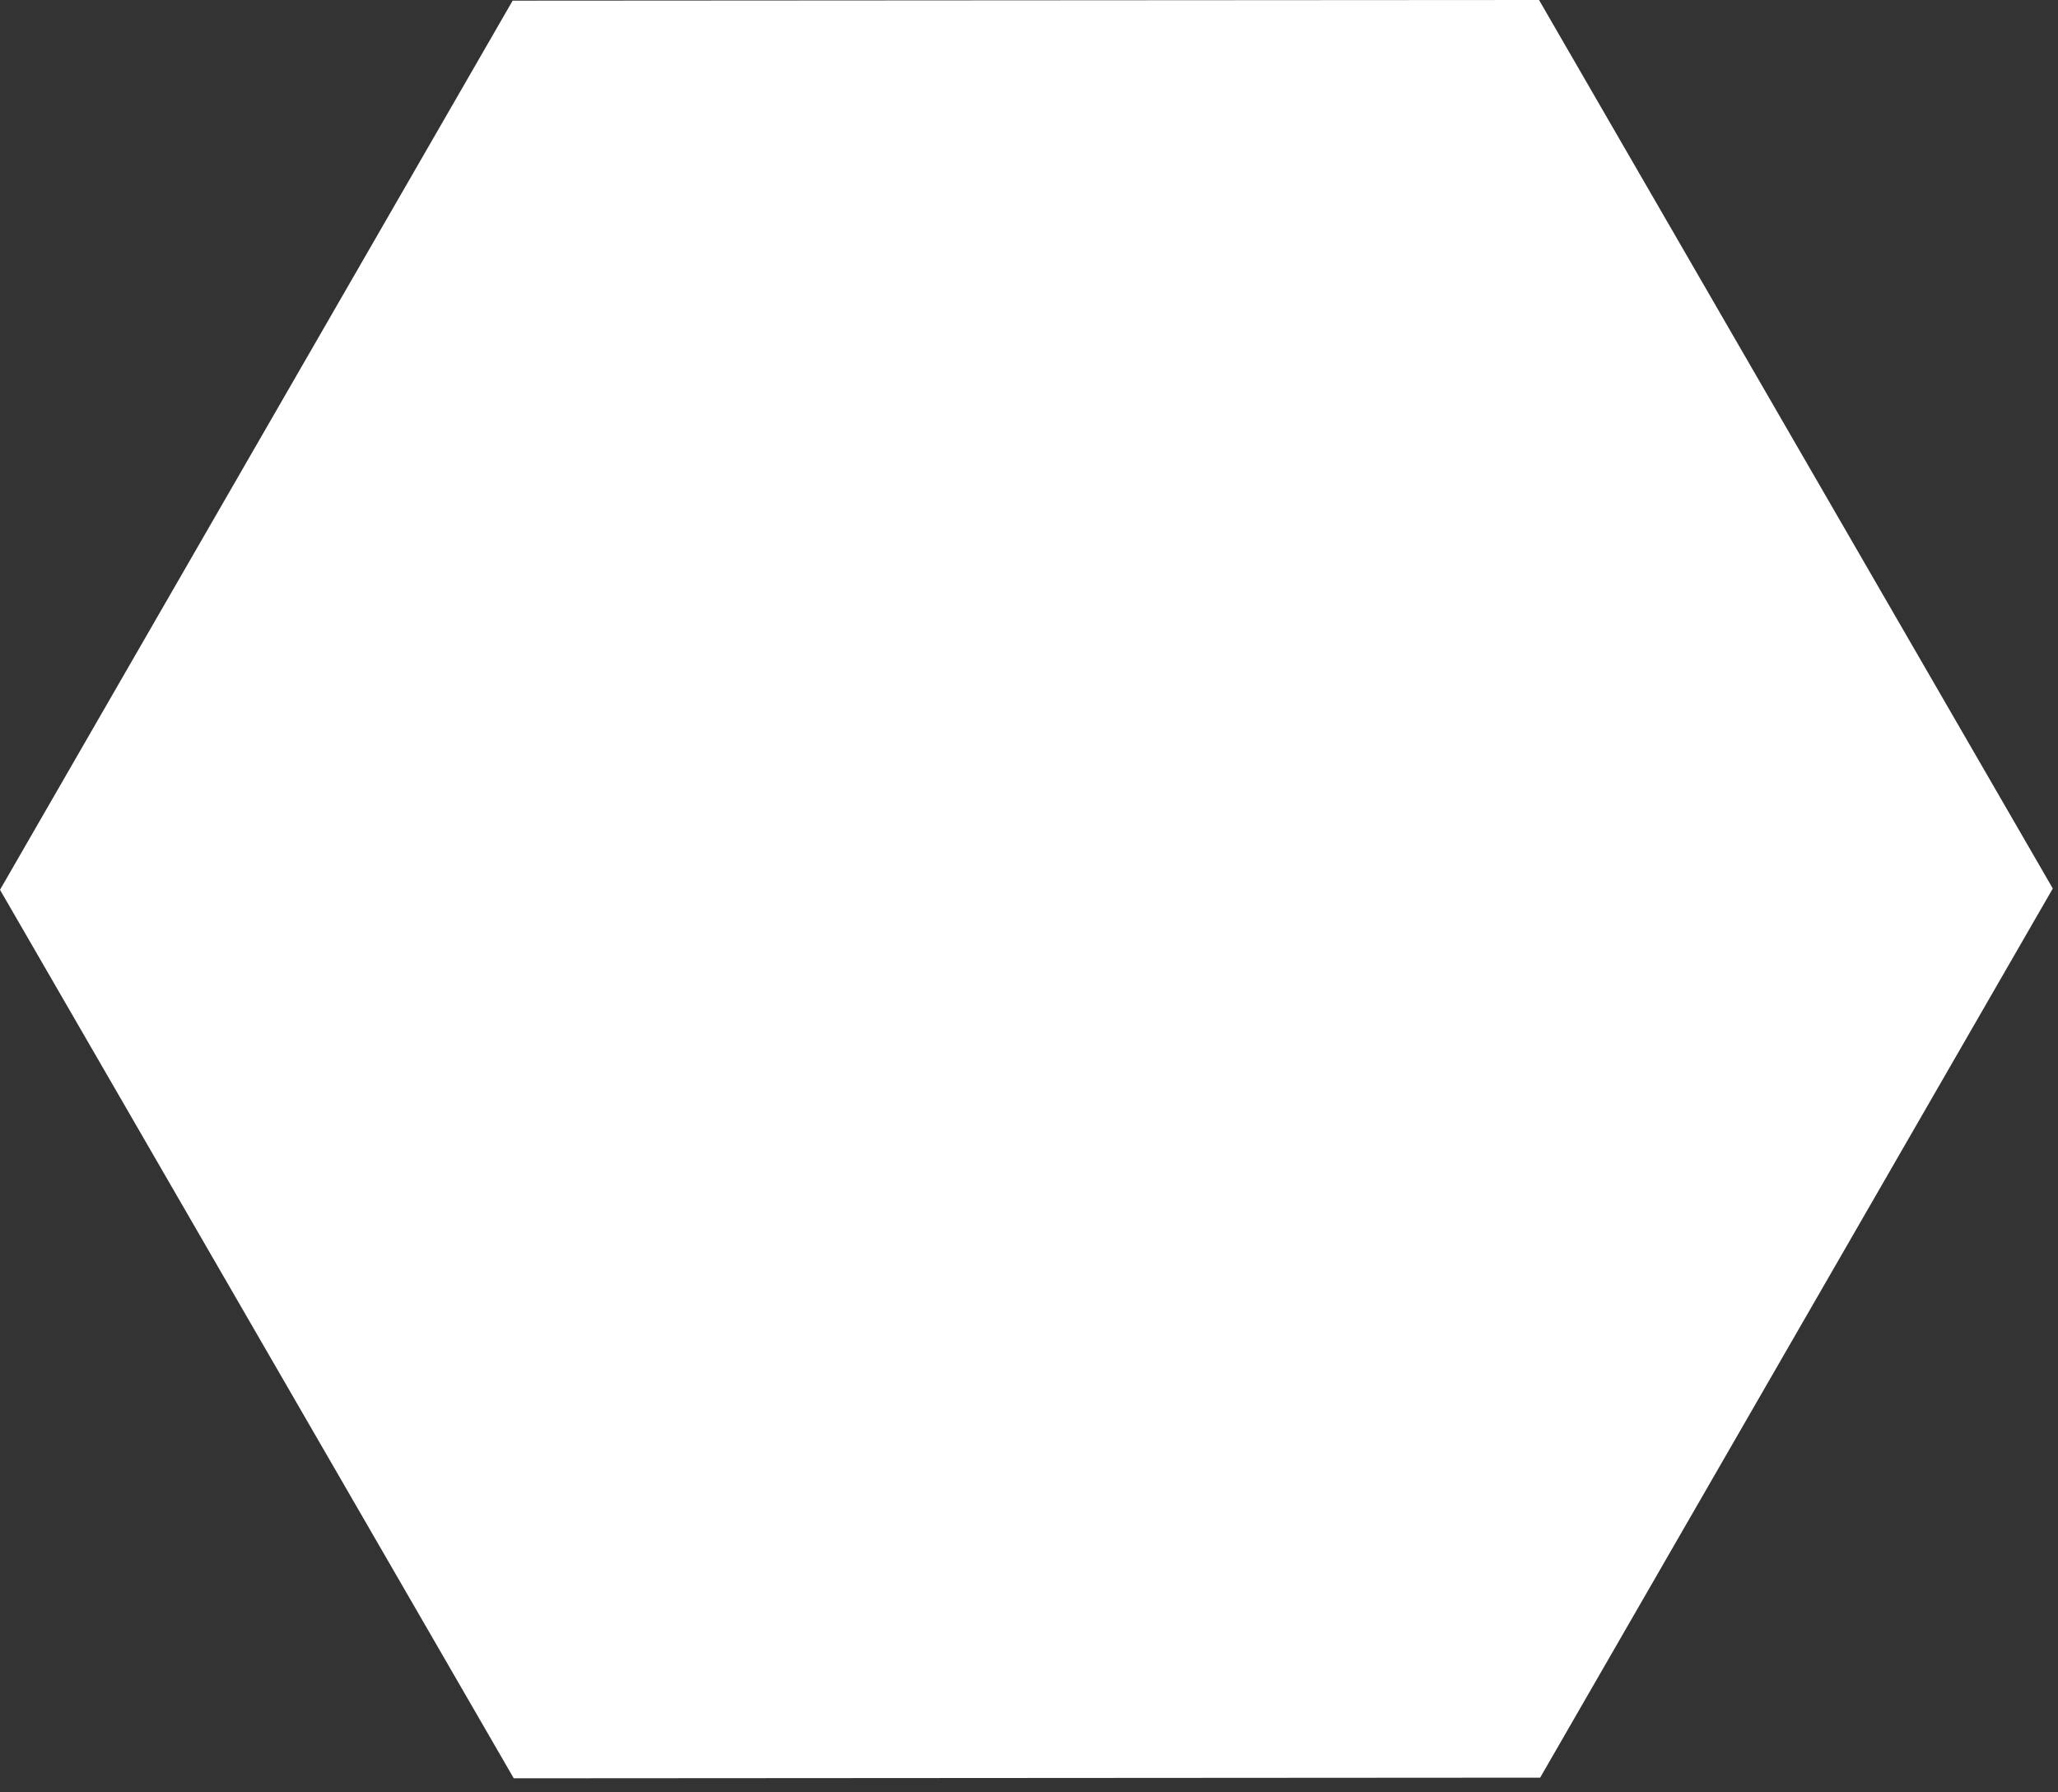 <?xml version="1.0" encoding="UTF-8" standalone="no"?><!DOCTYPE svg PUBLIC "-//W3C//DTD SVG 1.1//EN" "http://www.w3.org/Graphics/SVG/1.1/DTD/svg11.dtd"><svg width="100%" height="100%" viewBox="0 0 124 108" version="1.1" xmlns="http://www.w3.org/2000/svg" xmlns:xlink="http://www.w3.org/1999/xlink" xml:space="preserve" xmlns:serif="http://www.serif.com/" style="fill-rule:evenodd;clip-rule:evenodd;stroke-linejoin:round;stroke-miterlimit:1.414;"><rect x="0" y="0" width="124" height="108" fill="#333333" stroke="none"/><path d="M92.731,0l30.955,53.538l-30.888,53.577l-61.843,0.039l-30.955,-53.538l30.888,-53.577l61.843,-0.039Z" style="fill:#fff;"/></svg>